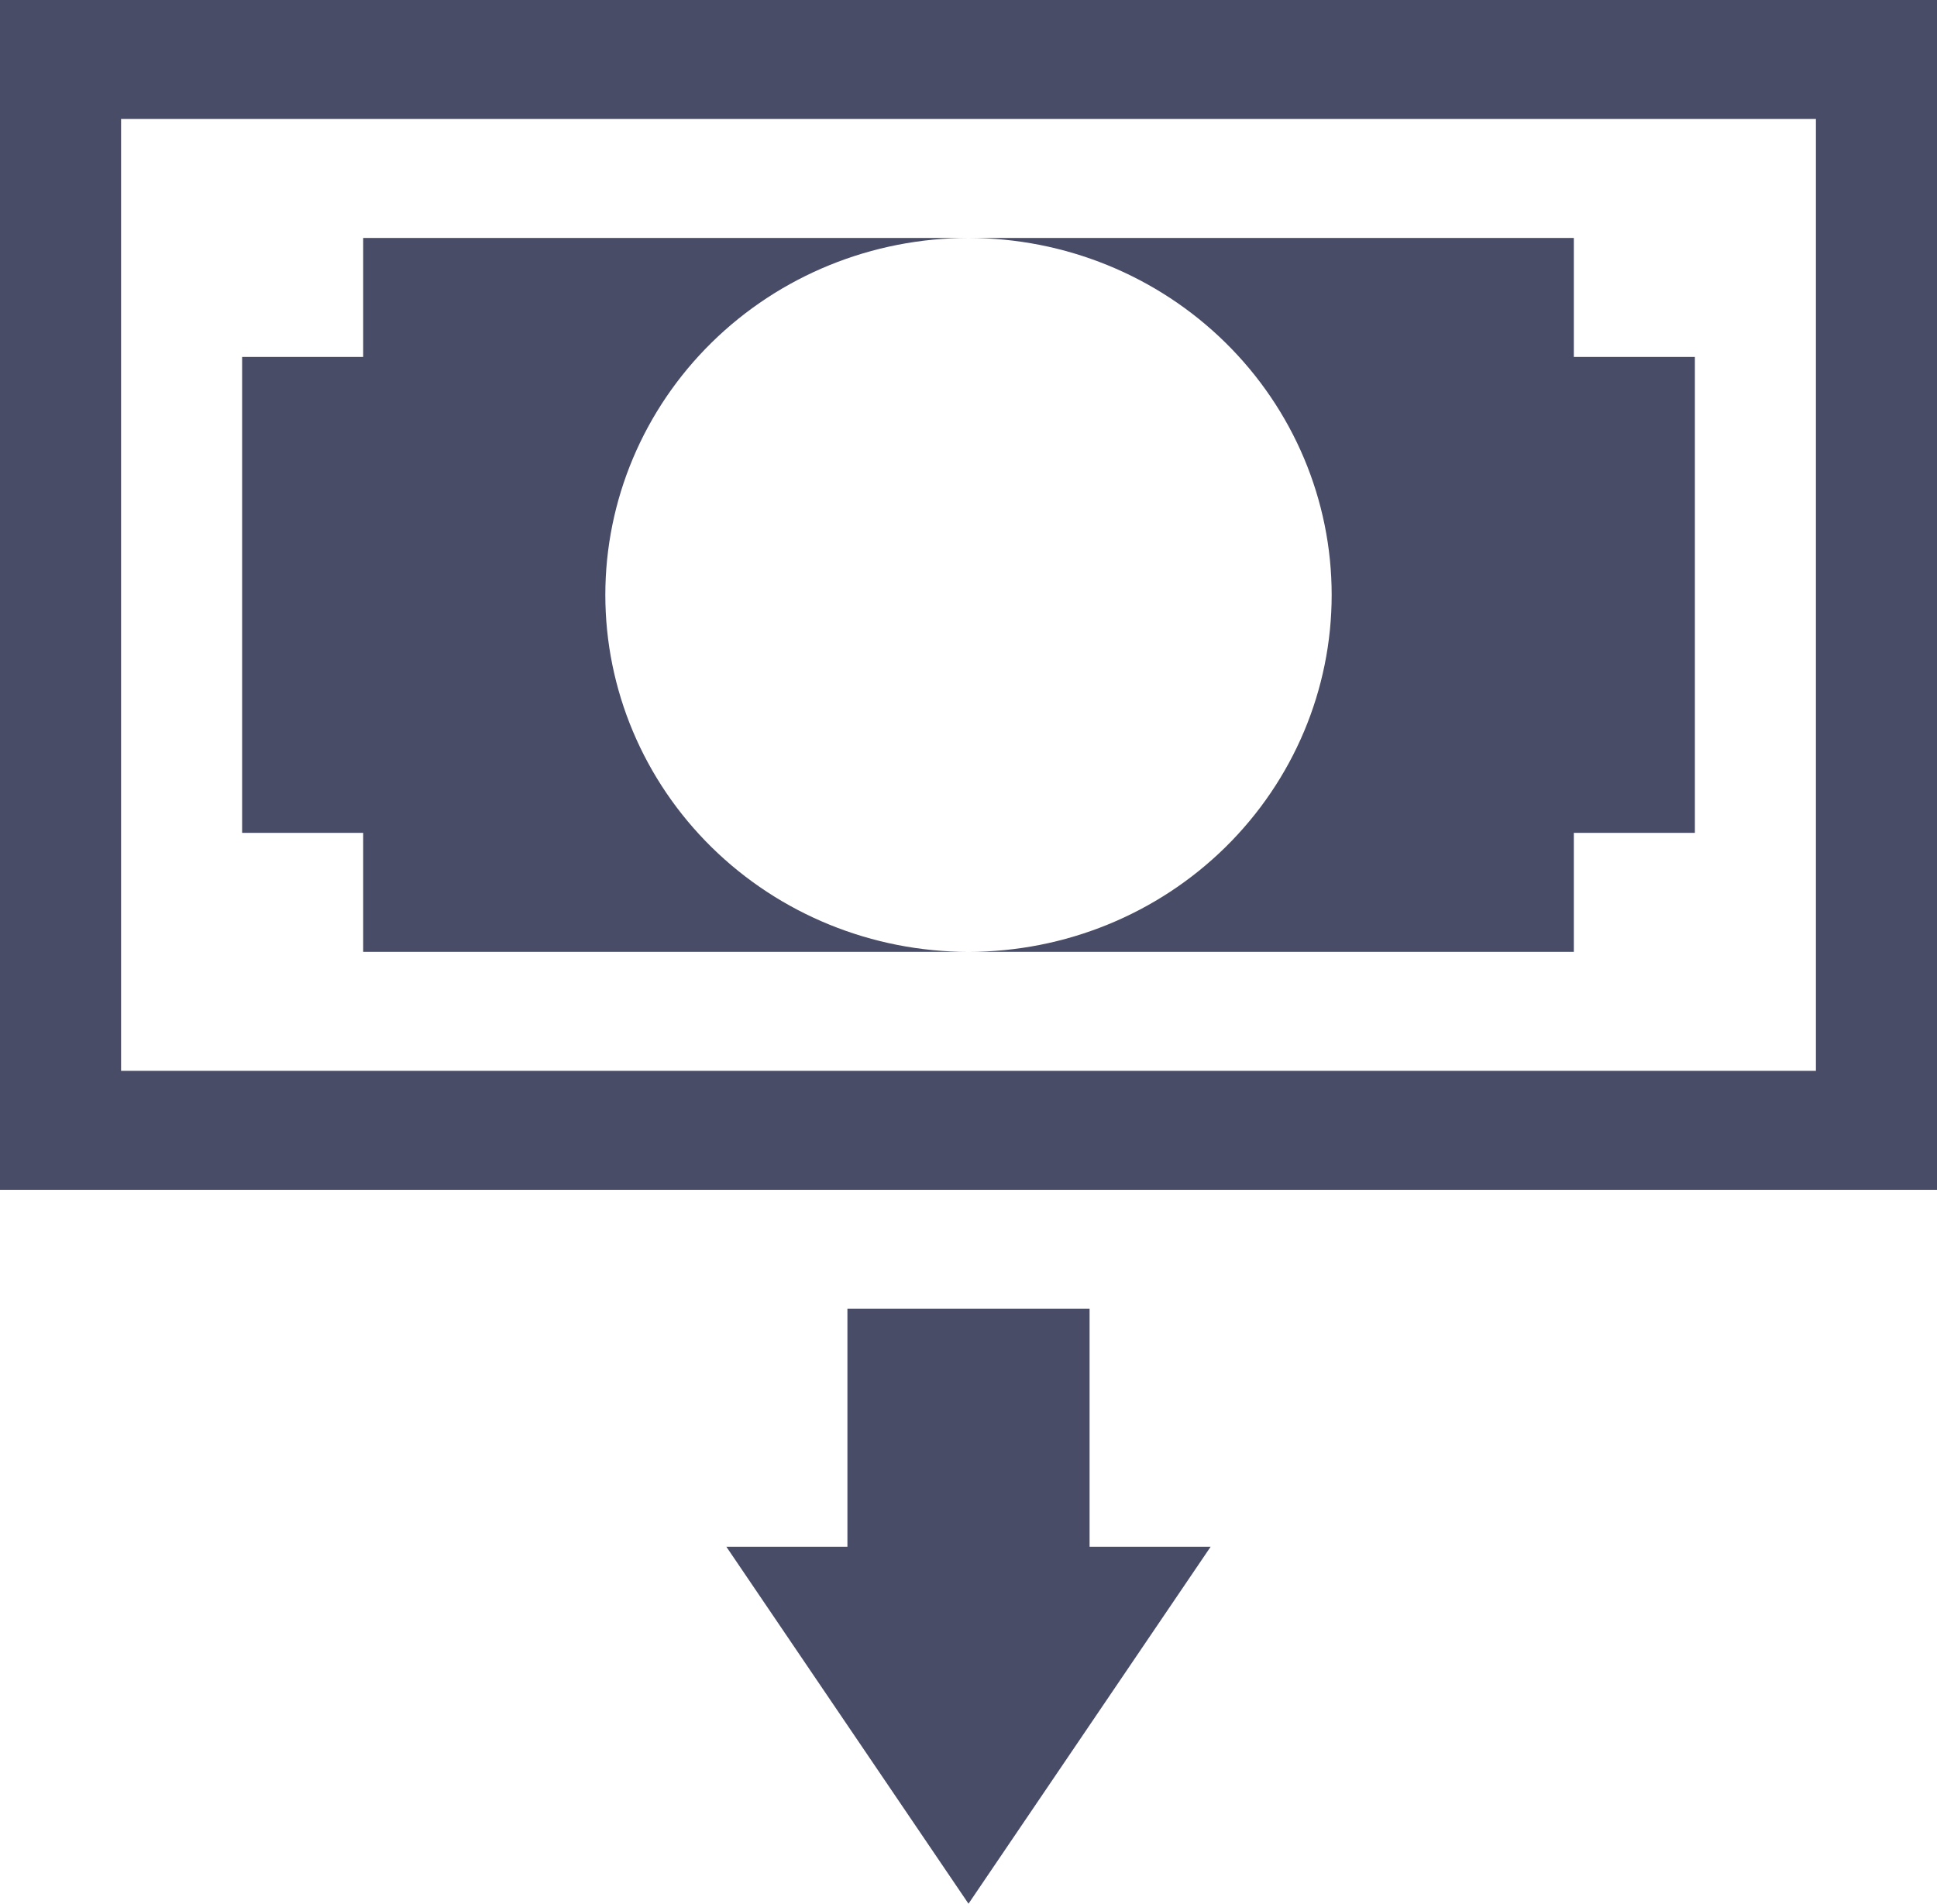 <svg width="59" height="58" viewBox="0 0 59 58" fill="none" xmlns="http://www.w3.org/2000/svg">
<g id="deposit">
<path id="Vector" d="M29.5 58L22.125 47.125H25.812V39.875H33.188V47.125H36.875L29.5 58Z" fill="#0B1035" fill-opacity="0.75"/>
<path id="Vector_2" d="M55.312 3.625V32.625H3.688V3.625H55.312ZM59 0H0V36.25H59V0Z" fill="#0B1035" fill-opacity="0.75"/>
<path id="Vector_3" d="M29.5 7.25C32.434 7.25 35.248 8.396 37.322 10.435C39.397 12.475 40.562 15.241 40.562 18.125C40.562 21.009 39.397 23.775 37.322 25.815C35.248 27.854 32.434 29 29.5 29H47.938V25.375H51.625V10.875H47.938V7.25H29.5Z" fill="#0B1035" fill-opacity="0.75"/>
<path id="Vector_4" d="M18.438 18.125C18.438 15.241 19.603 12.475 21.678 10.435C23.752 8.396 26.566 7.25 29.5 7.25H11.062V10.875H7.375V25.375H11.062V29H29.5C26.566 29 23.752 27.854 21.678 25.815C19.603 23.775 18.438 21.009 18.438 18.125Z" fill="#0B1035" fill-opacity="0.75"/>
</g>
</svg>
